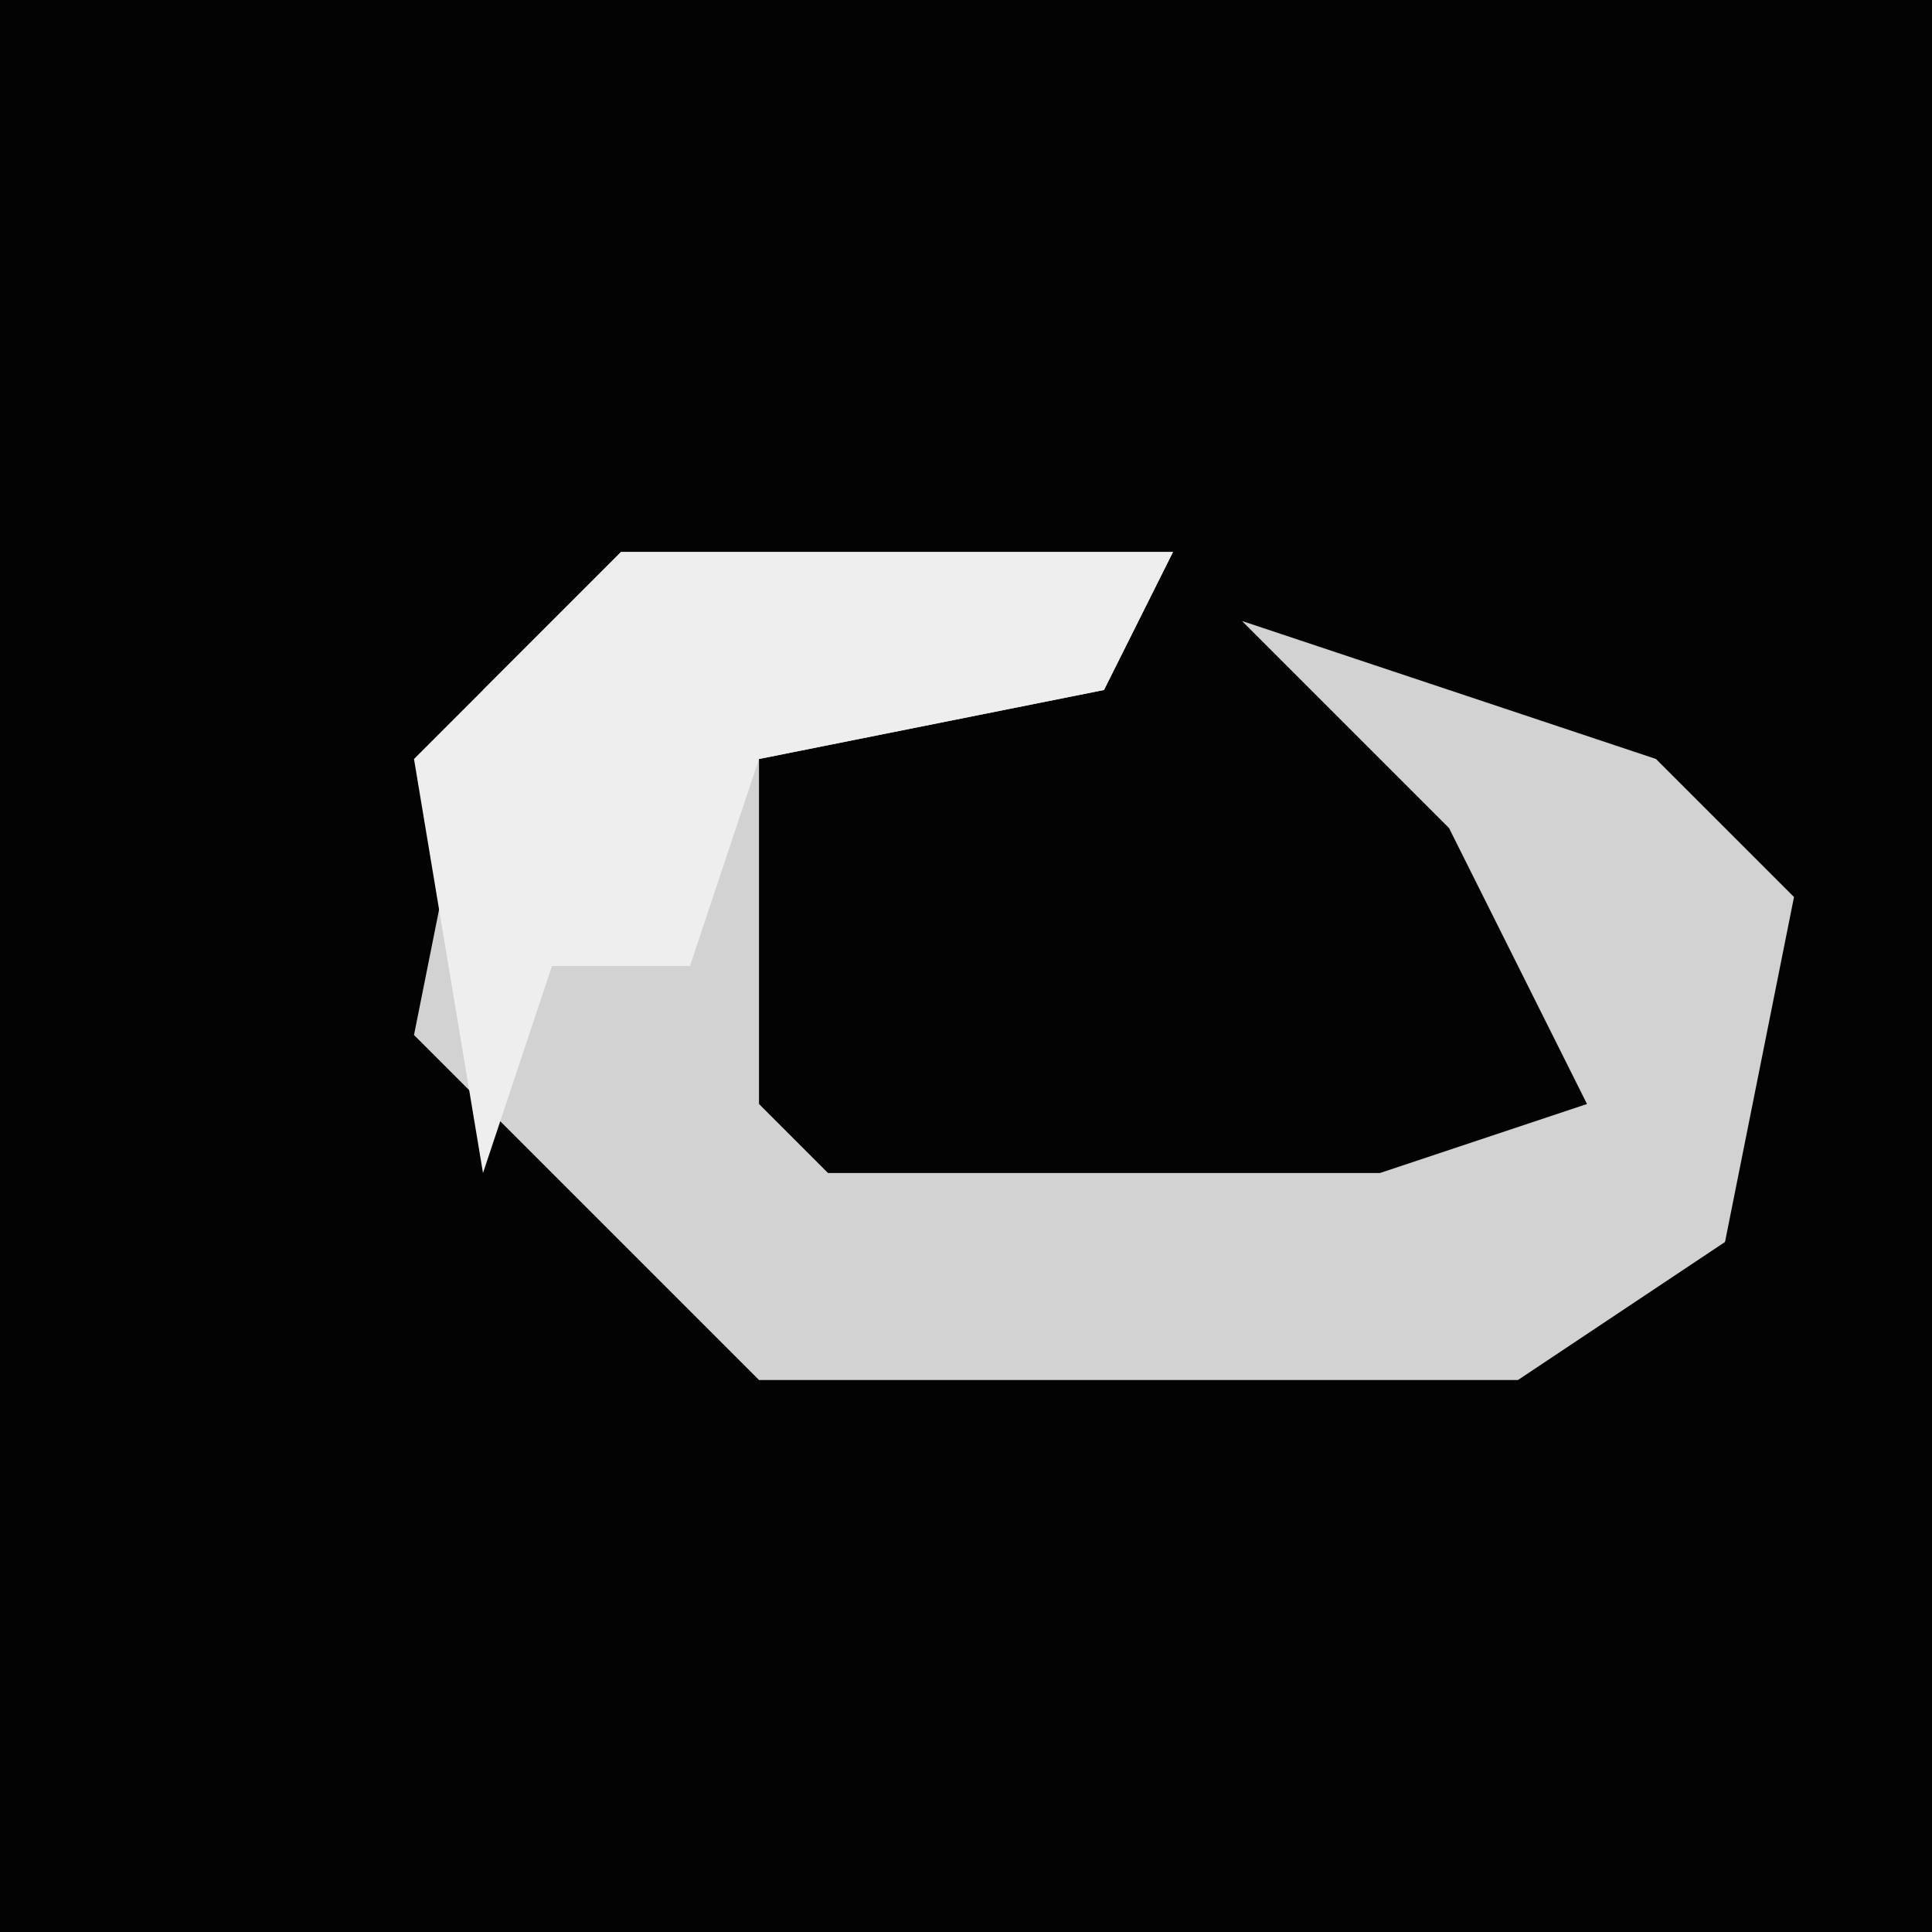 <?xml version="1.0" encoding="UTF-8"?>
<svg version="1.1" xmlns="http://www.w3.org/2000/svg" width="28" height="28">
<path d="M0,0 L28,0 L28,28 L0,28 Z " fill="#030303" transform="translate(0,0)"/>
<path d="M0,0 L8,0 L7,2 L2,3 L2,8 L3,9 L11,9 L14,8 L12,4 L9,1 L15,3 L17,5 L16,10 L13,12 L2,12 L-3,7 L-2,2 Z " fill="#D2D2D2" transform="translate(9,8)"/>
<path d="M0,0 L8,0 L7,2 L2,3 L1,6 L-1,6 L-2,9 L-3,3 Z " fill="#EEEEEE" transform="translate(9,8)"/>
</svg>

